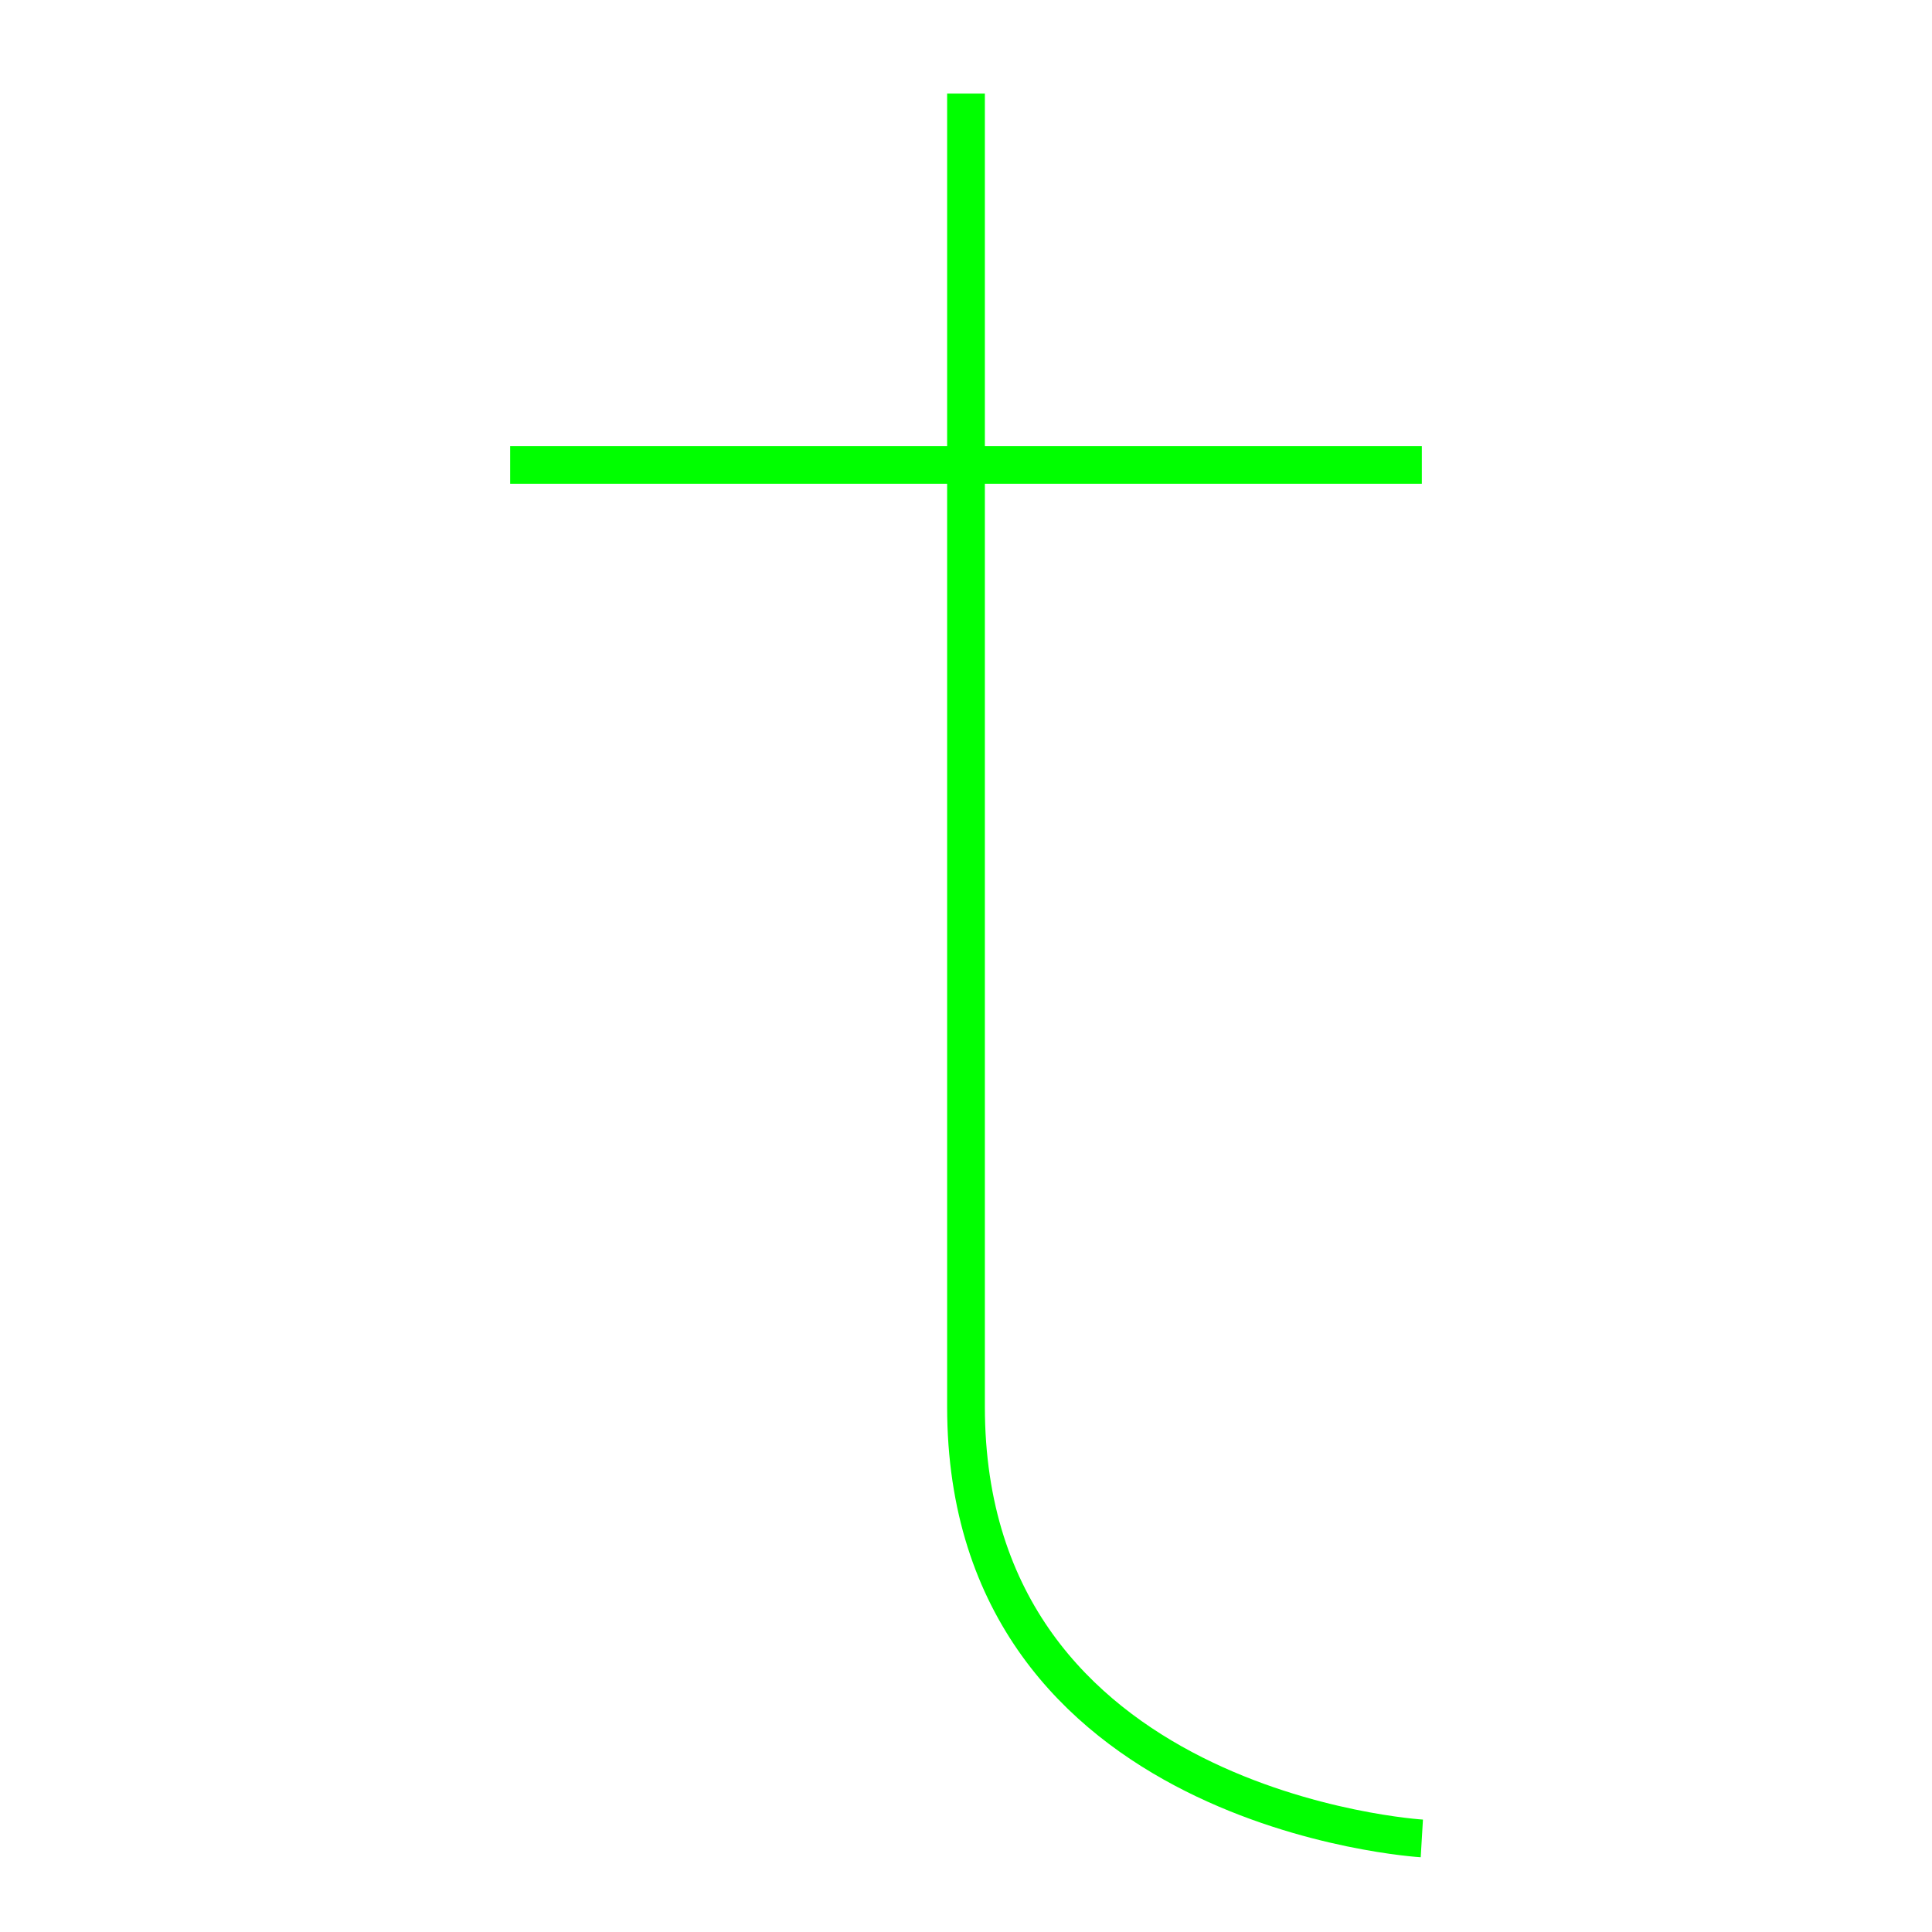 <svg xmlns="http://www.w3.org/2000/svg" viewBox="0 0 512 512"><defs><style>.cls-1,.cls-2{fill:none;}.cls-1{stroke:lime;stroke-miterlimit:10;stroke-width:10px;}</style></defs><g id="Layer_2" data-name="Layer 2"><g id="G_M_OT----_X" data-name="G*M*OT----****X"><line class="cls-1" x1="135.2" y1="123.2" x2="376.8" y2="123.2"/><path class="cls-1" d="M256,24.8v348C256,480,376.8,487.2,376.8,487.2"/><rect class="cls-2" width="512" height="512"/></g></g></svg>